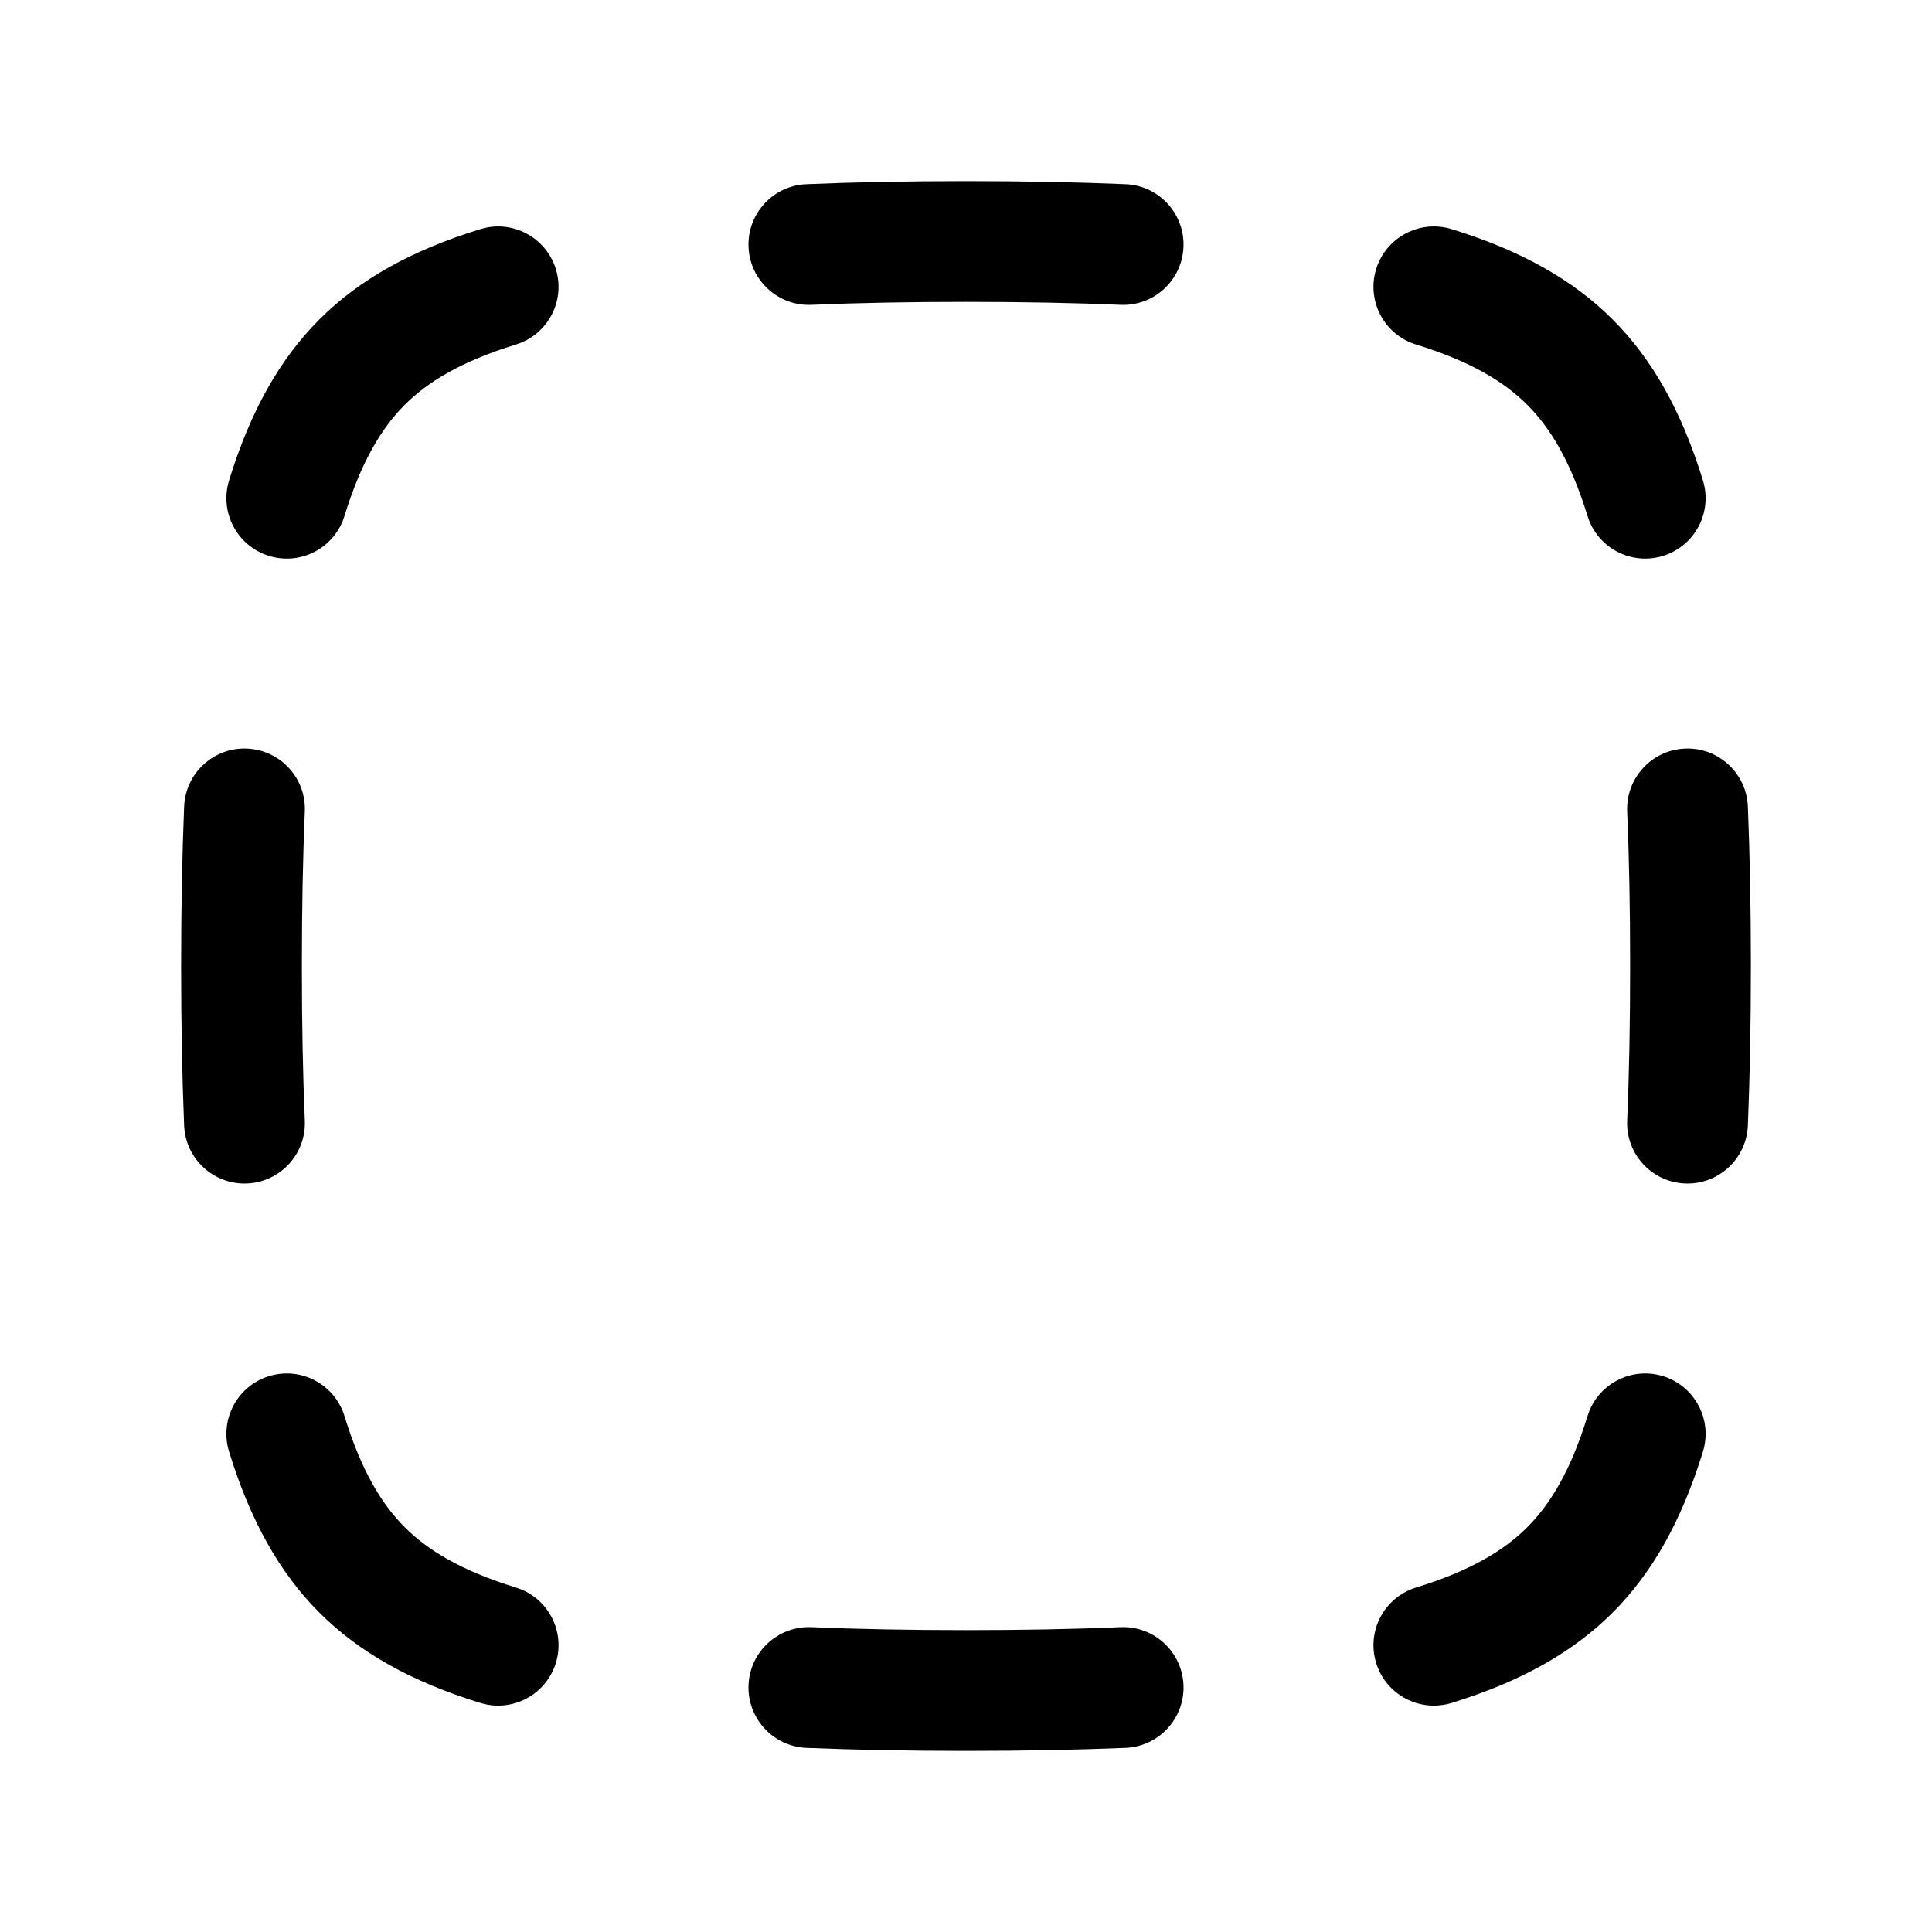 <svg width="32" height="32" viewBox="0 0 32 32" fill="currentColor" xmlns="http://www.w3.org/2000/svg">
<path fill-rule="evenodd" clip-rule="evenodd" d="M13.355 3.051C14.159 3.017 15.038 3 16 3C16.962 3 17.84 3.017 18.645 3.051C19.196 3.074 19.625 3.54 19.602 4.092C19.579 4.643 19.113 5.072 18.561 5.049C17.789 5.016 16.939 5 16 5C15.061 5 14.211 5.016 13.439 5.049C12.887 5.072 12.421 4.643 12.398 4.092C12.375 3.54 12.804 3.074 13.355 3.051ZM9.207 4.458C9.369 4.986 9.072 5.545 8.544 5.707C7.623 5.99 7.073 6.336 6.704 6.705C6.335 7.074 5.989 7.623 5.706 8.545C5.544 9.073 4.985 9.37 4.457 9.208C3.929 9.046 3.632 8.486 3.794 7.958C4.148 6.807 4.636 5.945 5.29 5.291M5.29 5.291C5.943 4.637 6.806 4.149 7.957 3.795C8.485 3.633 9.044 3.93 9.207 4.458M22.793 4.458C22.956 3.93 23.515 3.633 24.043 3.795C25.195 4.149 26.056 4.637 26.71 5.291C27.364 5.945 27.852 6.807 28.206 7.958C28.368 8.486 28.071 9.046 27.543 9.208C27.015 9.37 26.456 9.073 26.294 8.545C26.011 7.624 25.665 7.074 25.296 6.705C24.927 6.336 24.377 5.99 23.456 5.707C22.928 5.545 22.631 4.986 22.793 4.458ZM4.091 12.399C4.643 12.422 5.072 12.888 5.049 13.439C5.016 14.211 5 15.061 5 16C5 16.939 5.016 17.789 5.049 18.561C5.072 19.113 4.643 19.579 4.091 19.602C3.54 19.625 3.074 19.196 3.05 18.645C3.017 17.84 3 16.962 3 16C3 15.039 3.017 14.16 3.05 13.356C3.074 12.804 3.54 12.375 4.091 12.399ZM27.909 12.399C28.46 12.375 28.926 12.804 28.95 13.356C28.983 14.16 29 15.039 29 16C29 16.962 28.983 17.84 28.95 18.645C28.926 19.196 28.46 19.625 27.909 19.602C27.357 19.579 26.928 19.113 26.951 18.561C26.984 17.789 27 16.939 27 16C27 15.061 26.984 14.211 26.951 13.44C26.928 12.888 27.357 12.422 27.909 12.399ZM4.457 22.793C4.985 22.631 5.544 22.928 5.706 23.456C5.989 24.378 6.335 24.927 6.704 25.296C7.073 25.665 7.623 26.011 8.544 26.294C9.072 26.456 9.369 27.015 9.207 27.543C9.045 28.071 8.485 28.368 7.957 28.206C6.806 27.852 5.944 27.364 5.29 26.71C4.636 26.056 4.148 25.194 3.794 24.043C3.632 23.515 3.929 22.955 4.457 22.793ZM27.543 22.793C28.071 22.955 28.368 23.515 28.206 24.043C27.852 25.194 27.364 26.056 26.71 26.71C26.056 27.364 25.194 27.852 24.043 28.206C23.515 28.368 22.955 28.071 22.793 27.543C22.631 27.015 22.928 26.456 23.456 26.294C24.378 26.011 24.927 25.665 25.296 25.296C25.665 24.927 26.011 24.378 26.294 23.456C26.456 22.928 27.015 22.631 27.543 22.793ZM12.398 27.909C12.421 27.357 12.887 26.928 13.439 26.951C14.211 26.984 15.061 27 16 27C16.939 27 17.789 26.984 18.561 26.951C19.113 26.928 19.579 27.357 19.602 27.909C19.625 28.46 19.196 28.926 18.645 28.95C17.84 28.983 16.962 29 16 29C15.039 29 14.16 28.983 13.355 28.95C12.804 28.926 12.375 28.46 12.398 27.909Z"/>
</svg>
